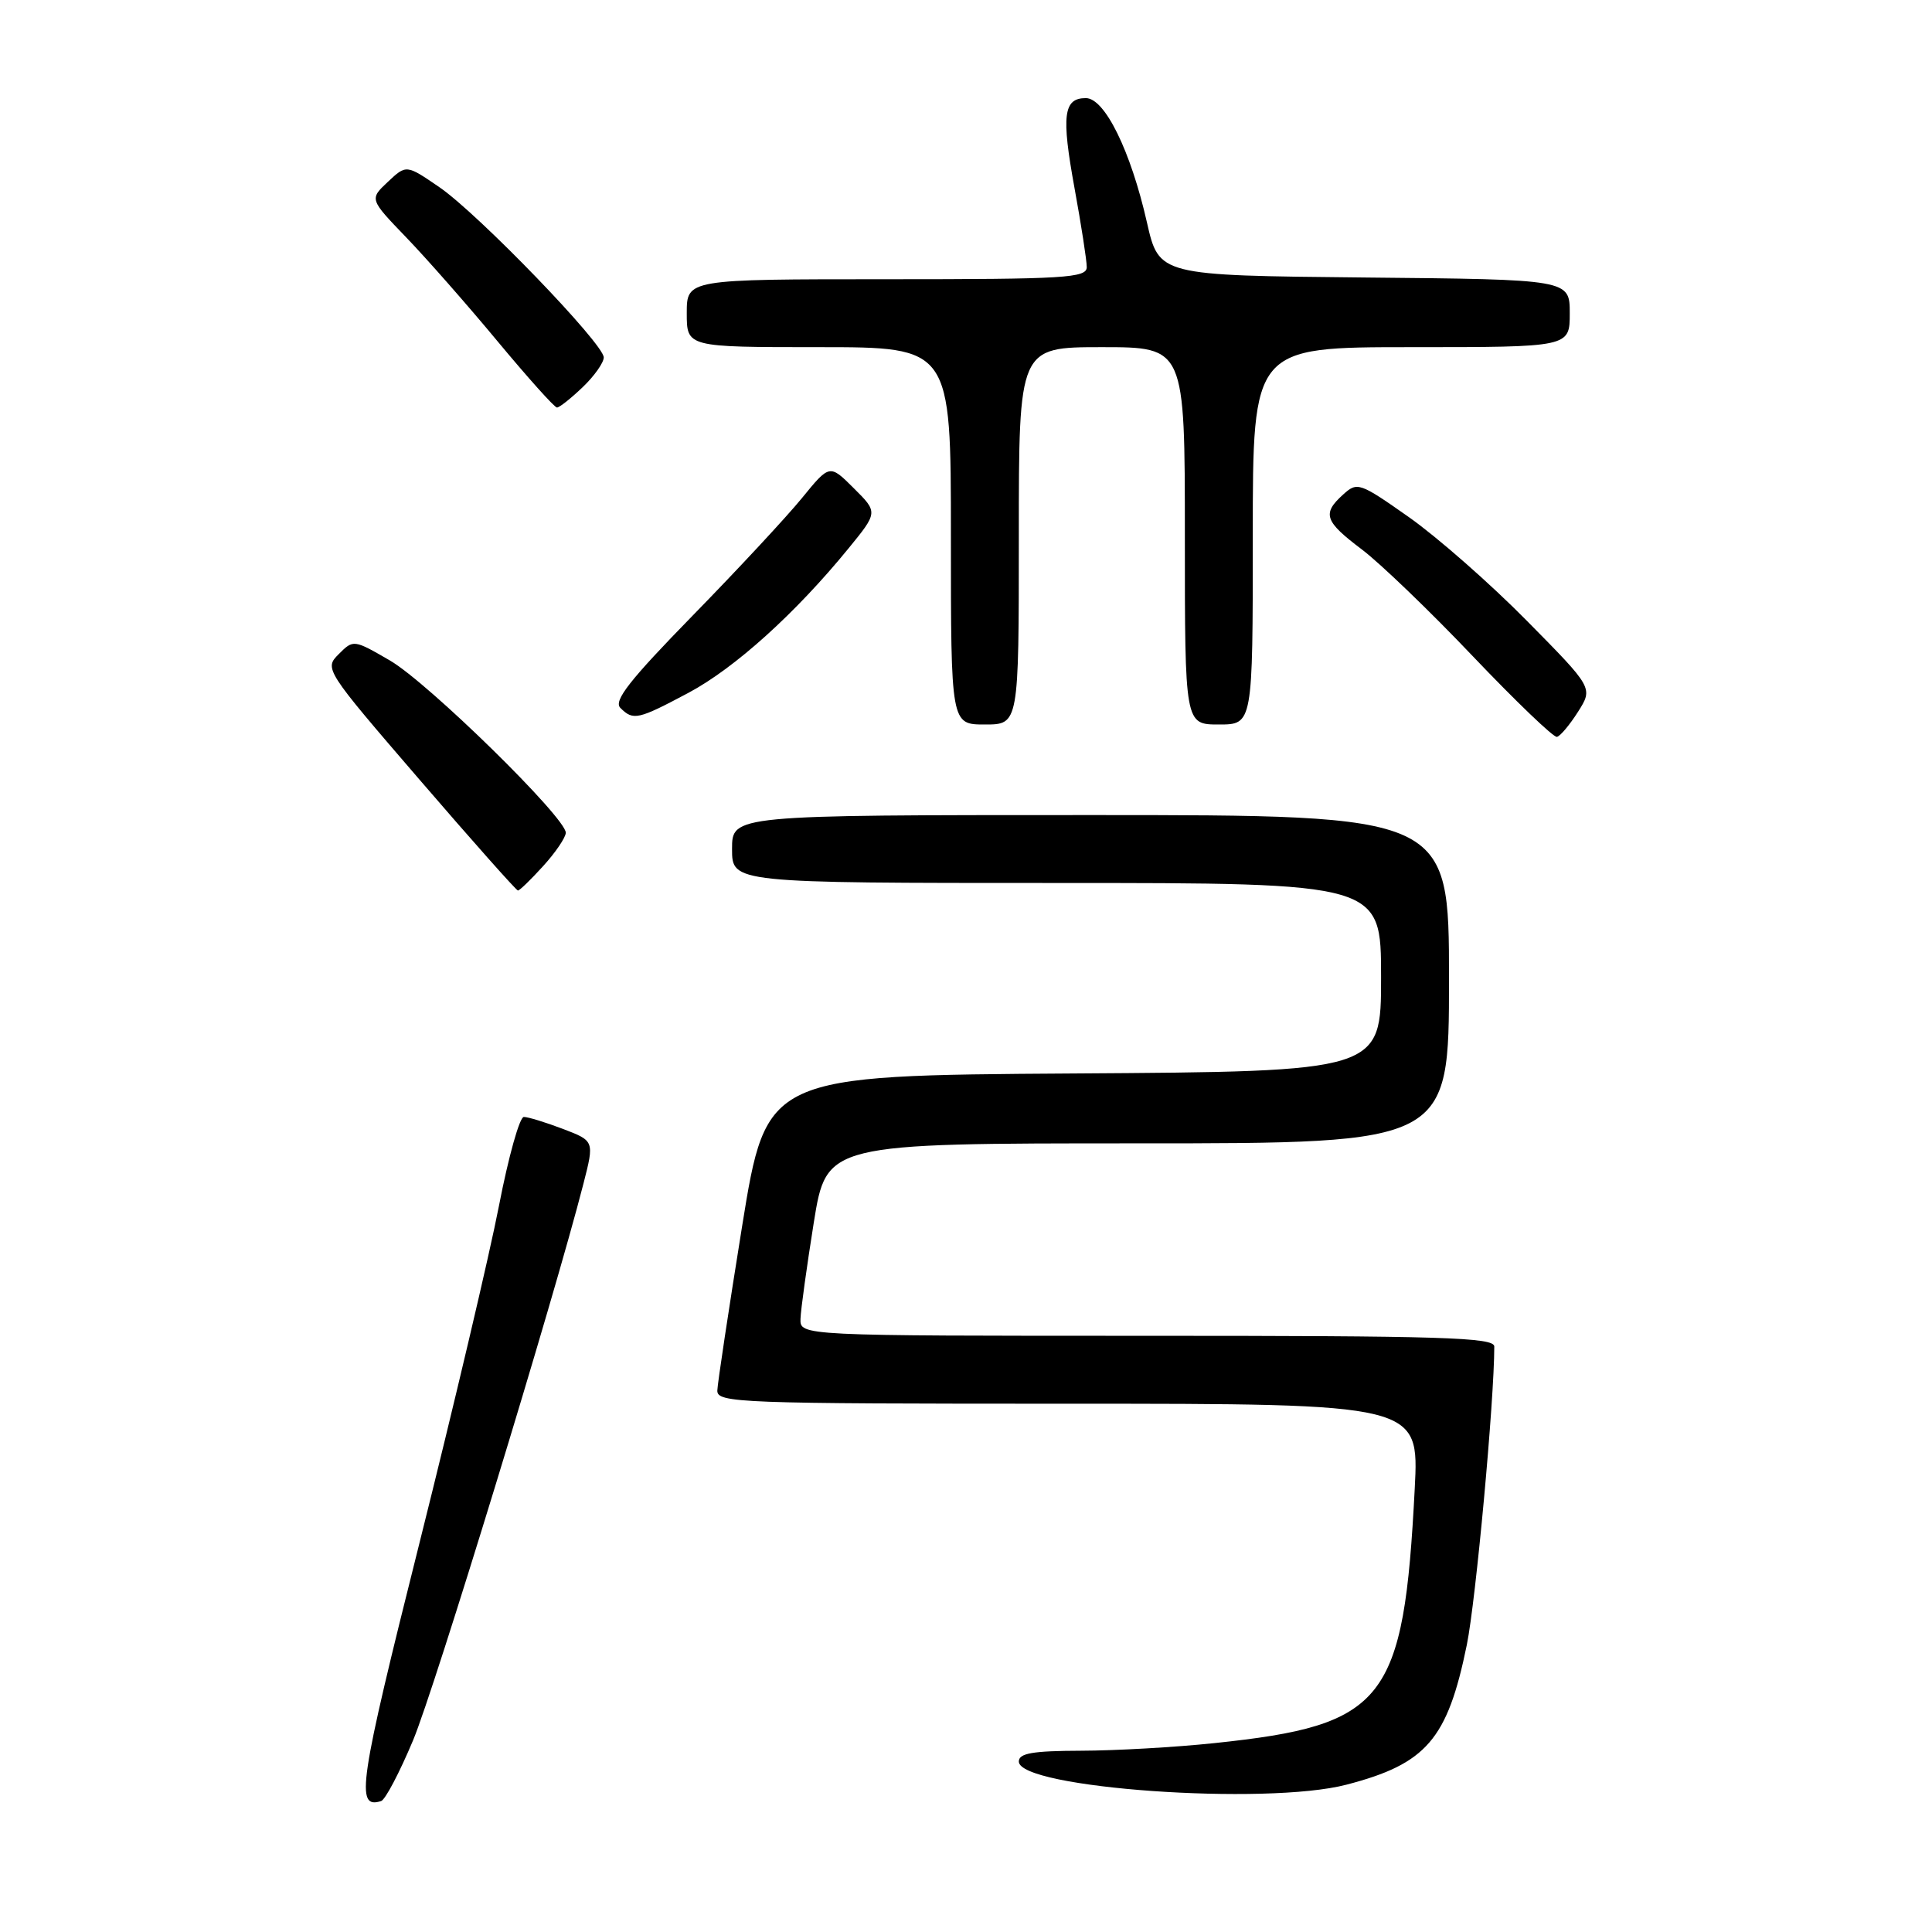<?xml version="1.0" encoding="UTF-8" standalone="no"?>
<!DOCTYPE svg PUBLIC "-//W3C//DTD SVG 1.1//EN" "http://www.w3.org/Graphics/SVG/1.1/DTD/svg11.dtd" >
<svg xmlns="http://www.w3.org/2000/svg" xmlns:xlink="http://www.w3.org/1999/xlink" version="1.1" viewBox="0 0 256 256">
 <g >
 <path fill="currentColor"
d=" M 54.73 230.61 C 57.58 223.82 73.39 172.15 77.31 156.84 C 78.76 151.18 78.76 151.18 74.60 149.59 C 72.31 148.72 69.97 148.00 69.41 148.00 C 68.85 148.00 67.37 153.29 66.12 159.75 C 64.87 166.21 60.12 186.35 55.57 204.50 C 47.55 236.46 47.06 239.74 50.50 238.65 C 51.05 238.48 52.95 234.86 54.73 230.61 Z  M 178.41 236.48 C 189.01 233.72 191.80 230.48 194.36 217.96 C 195.56 212.06 198.00 185.59 198.00 178.42 C 198.00 177.21 191.08 177.00 152.00 177.00 C 106.00 177.00 106.00 177.00 106.07 174.75 C 106.11 173.51 106.91 167.78 107.83 162.00 C 109.52 151.50 109.52 151.50 150.76 151.50 C 192.00 151.50 192.00 151.50 192.00 129.75 C 192.00 108.00 192.00 108.00 144.50 108.00 C 97.00 108.00 97.00 108.00 97.00 112.50 C 97.00 117.00 97.00 117.00 140.00 117.00 C 183.00 117.00 183.00 117.00 183.00 129.49 C 183.00 141.98 183.00 141.98 142.28 142.24 C 101.56 142.50 101.56 142.50 98.33 162.50 C 96.56 173.50 95.08 183.29 95.05 184.25 C 95.00 185.89 97.86 186.00 141.52 186.00 C 188.04 186.00 188.04 186.00 187.46 197.25 C 186.00 225.52 183.59 228.59 160.93 230.97 C 155.74 231.52 147.79 231.97 143.25 231.98 C 136.82 232.00 135.00 232.31 135.00 233.41 C 135.00 236.95 167.72 239.27 178.41 236.48 Z  M 71.98 114.75 C 73.61 112.96 74.95 110.98 74.97 110.35 C 75.02 108.38 56.74 90.47 51.67 87.52 C 46.88 84.74 46.82 84.73 44.89 86.67 C 42.95 88.60 43.04 88.74 55.59 103.31 C 62.55 111.39 68.42 118.00 68.63 118.00 C 68.85 118.00 70.36 116.54 71.98 114.75 Z  M 209.10 94.31 C 211.10 91.15 211.10 91.15 202.30 82.24 C 197.46 77.33 190.44 71.17 186.71 68.54 C 180.14 63.92 179.85 63.82 177.96 65.54 C 175.16 68.07 175.51 69.08 180.46 72.81 C 182.88 74.64 189.51 81.01 195.18 86.98 C 200.86 92.94 205.86 97.74 206.30 97.64 C 206.74 97.55 208.00 96.04 209.10 94.31 Z  M 135.00 71.00 C 135.00 46.00 135.00 46.00 146.00 46.00 C 157.00 46.00 157.00 46.00 157.00 71.00 C 157.00 96.00 157.00 96.00 161.50 96.00 C 166.00 96.00 166.00 96.00 166.00 71.00 C 166.00 46.00 166.00 46.00 187.00 46.00 C 208.00 46.00 208.00 46.00 208.00 41.52 C 208.00 37.03 208.00 37.03 180.79 36.77 C 153.57 36.50 153.57 36.50 151.97 29.45 C 149.82 19.99 146.39 13.00 143.88 13.00 C 140.91 13.00 140.62 15.29 142.38 24.93 C 143.27 29.80 144.00 34.51 144.00 35.39 C 144.00 36.83 141.17 37.00 117.50 37.00 C 91.00 37.00 91.00 37.00 91.00 41.50 C 91.00 46.00 91.00 46.00 108.50 46.00 C 126.00 46.00 126.00 46.00 126.00 71.00 C 126.00 96.00 126.00 96.00 130.50 96.00 C 135.00 96.00 135.00 96.00 135.00 71.00 Z  M 91.23 91.80 C 97.36 88.53 105.40 81.28 112.42 72.68 C 116.34 67.88 116.34 67.88 113.13 64.69 C 109.93 61.50 109.93 61.50 106.26 66.00 C 104.25 68.47 97.74 75.47 91.80 81.55 C 83.41 90.14 81.27 92.87 82.20 93.80 C 83.91 95.51 84.52 95.37 91.23 91.80 Z  M 77.20 51.31 C 78.74 49.84 80.00 48.06 80.00 47.36 C 80.00 45.56 63.43 28.39 58.23 24.81 C 53.84 21.80 53.84 21.80 51.40 24.09 C 48.95 26.39 48.95 26.39 53.82 31.45 C 56.50 34.23 61.96 40.44 65.95 45.25 C 69.95 50.06 73.48 54.00 73.80 54.00 C 74.13 54.00 75.65 52.79 77.20 51.31 Z "/>
</g>
</svg>